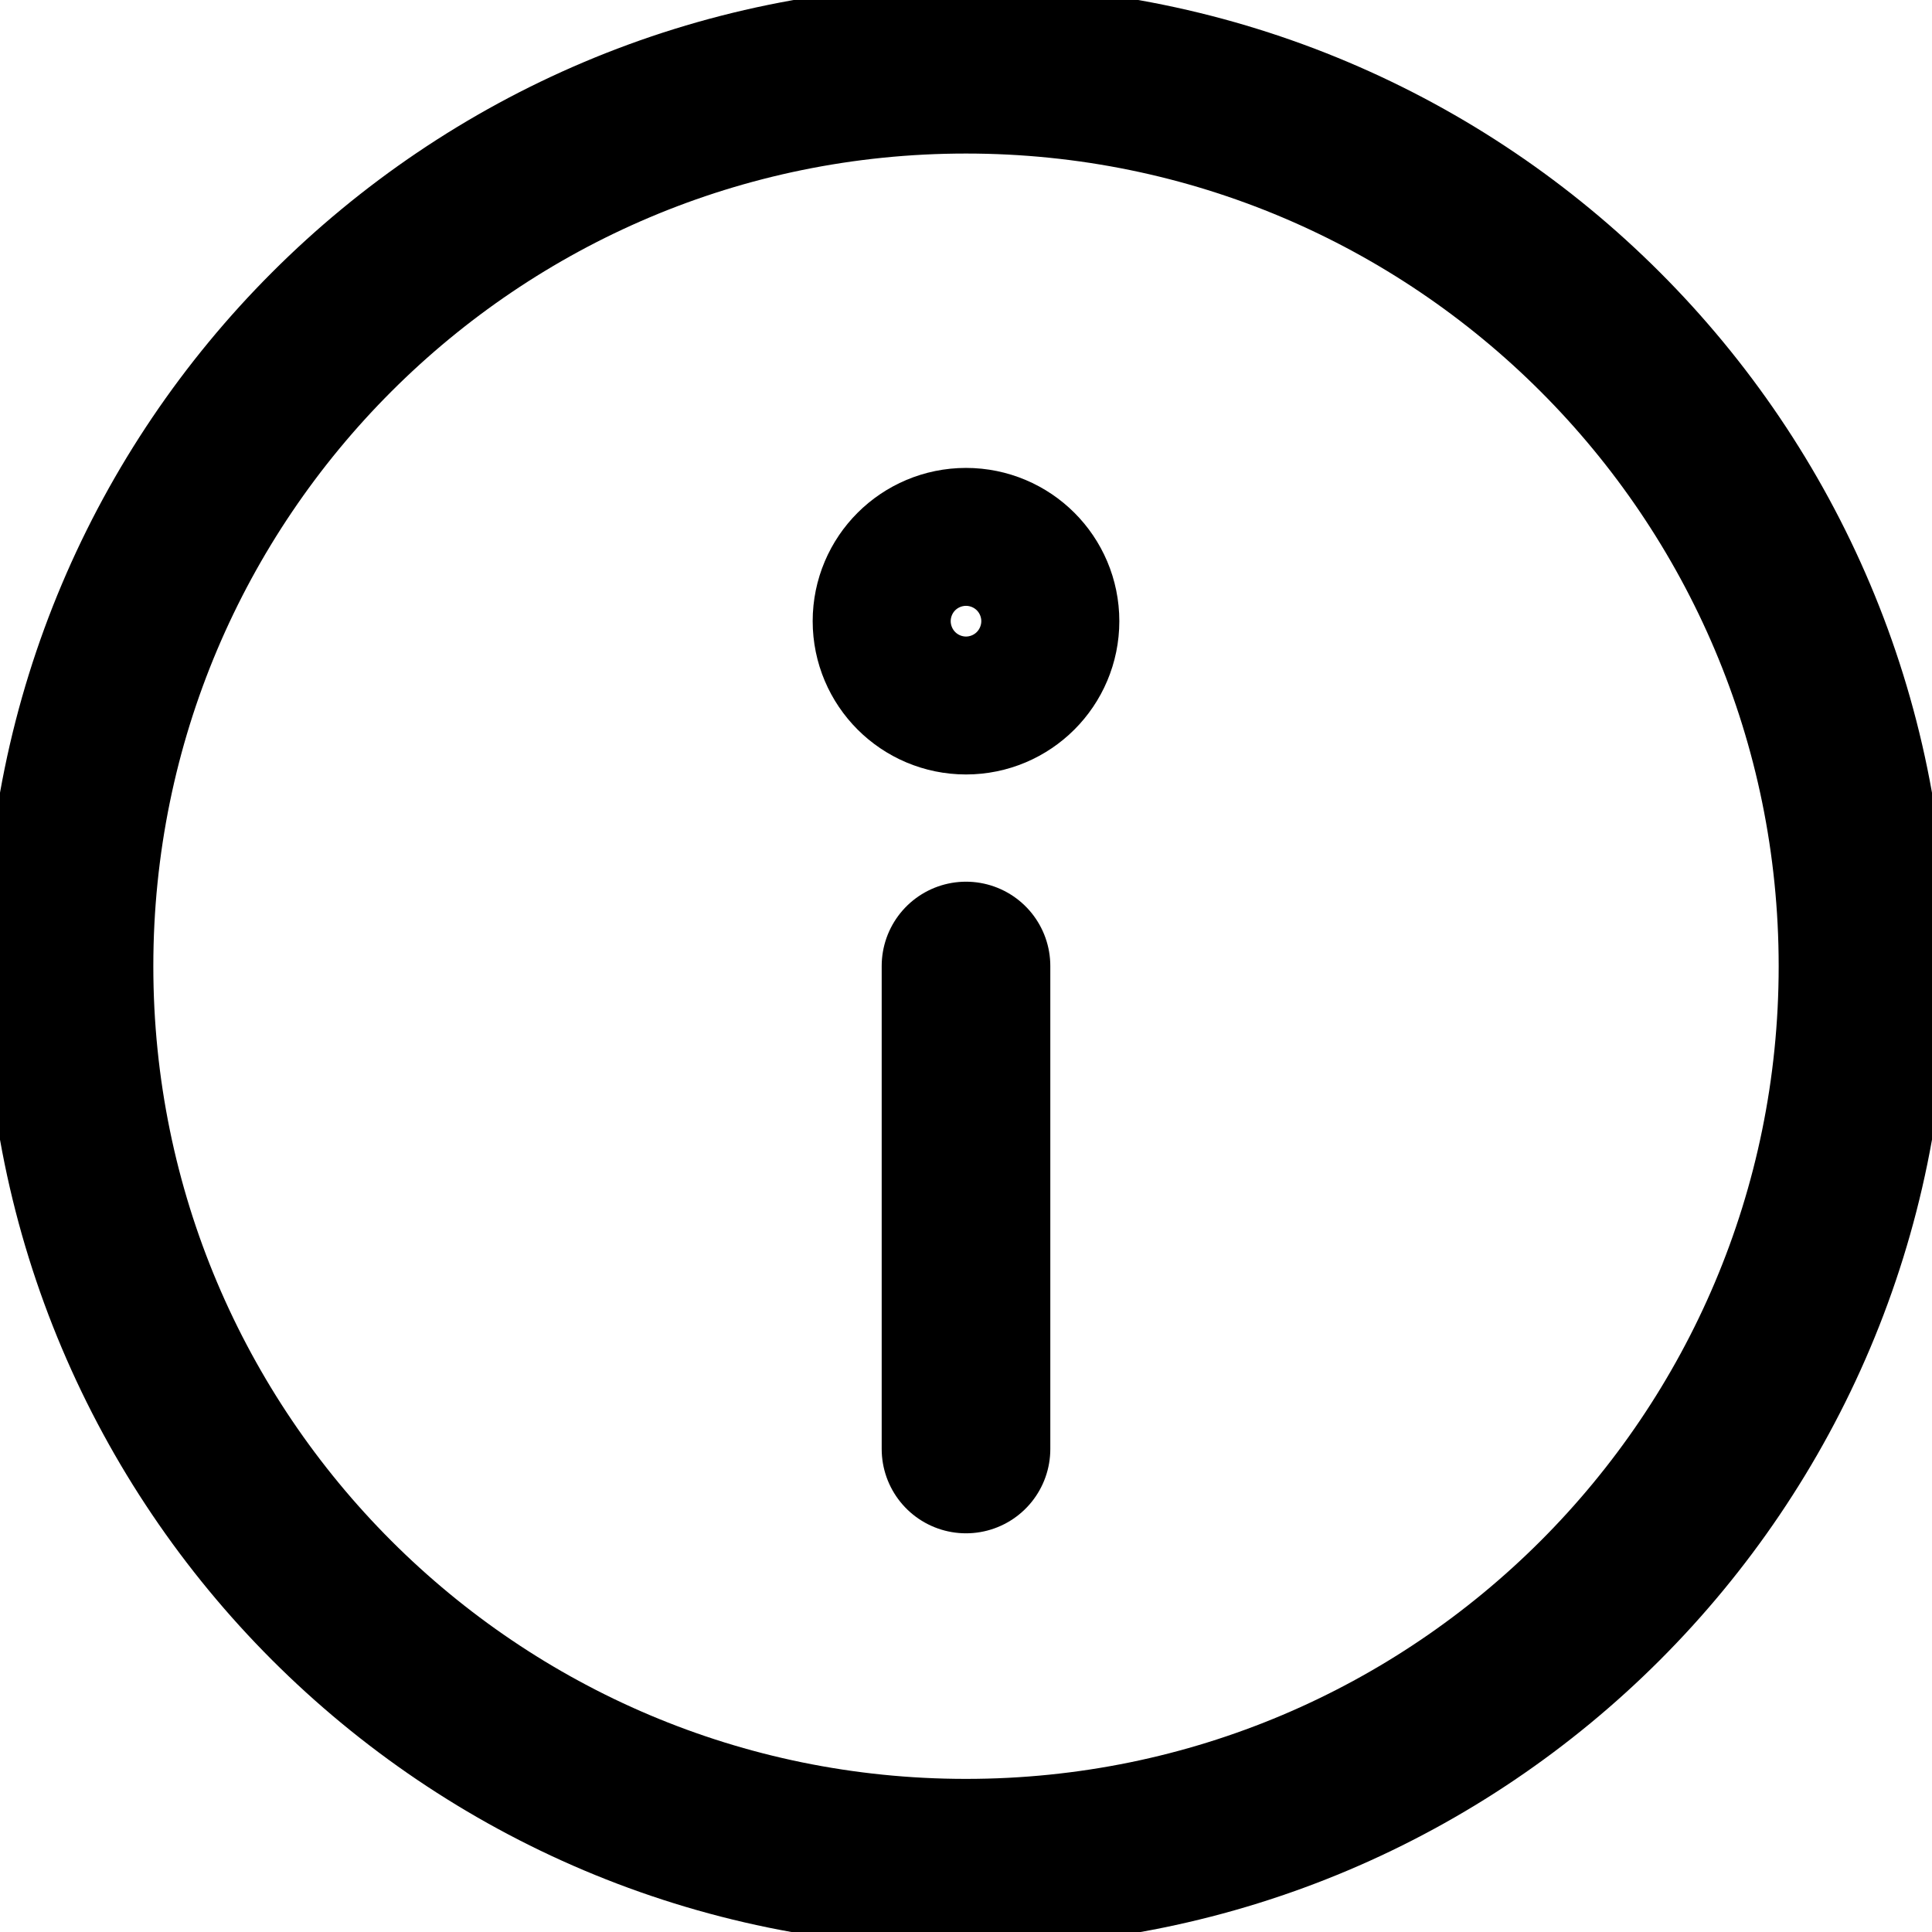 <svg width="18" height="18" viewBox="0 0 18 18" fill="none" xmlns="http://www.w3.org/2000/svg">
<g clip-path="url(#clip0_8103_87447)">
<path d="M9 17.359C13.616 17.359 17.357 13.617 17.357 9.002C17.357 4.386 13.616 0.645 9 0.645C4.384 0.645 0.643 4.386 0.643 9.002C0.643 13.617 4.384 17.359 9 17.359Z" stroke="currentColor" stroke-width="1.571" stroke-linecap="round" stroke-linejoin="round"/>
<path d="M9 9V13.5" stroke="currentColor" stroke-width="1.571" stroke-linecap="round" stroke-linejoin="round"/>
<path d="M9 6.43C9.355 6.43 9.643 6.142 9.643 5.787C9.643 5.432 9.355 5.145 9 5.145C8.645 5.145 8.357 5.432 8.357 5.787C8.357 6.142 8.645 6.43 9 6.43Z" stroke="currentColor" stroke-width="1.571" stroke-linecap="round" stroke-linejoin="round"/>
</g>
<defs>
<clipPath id="clip0_8103_87447">
<rect width="18" height="18" fill="white"/>
</clipPath>
</defs>
</svg>
